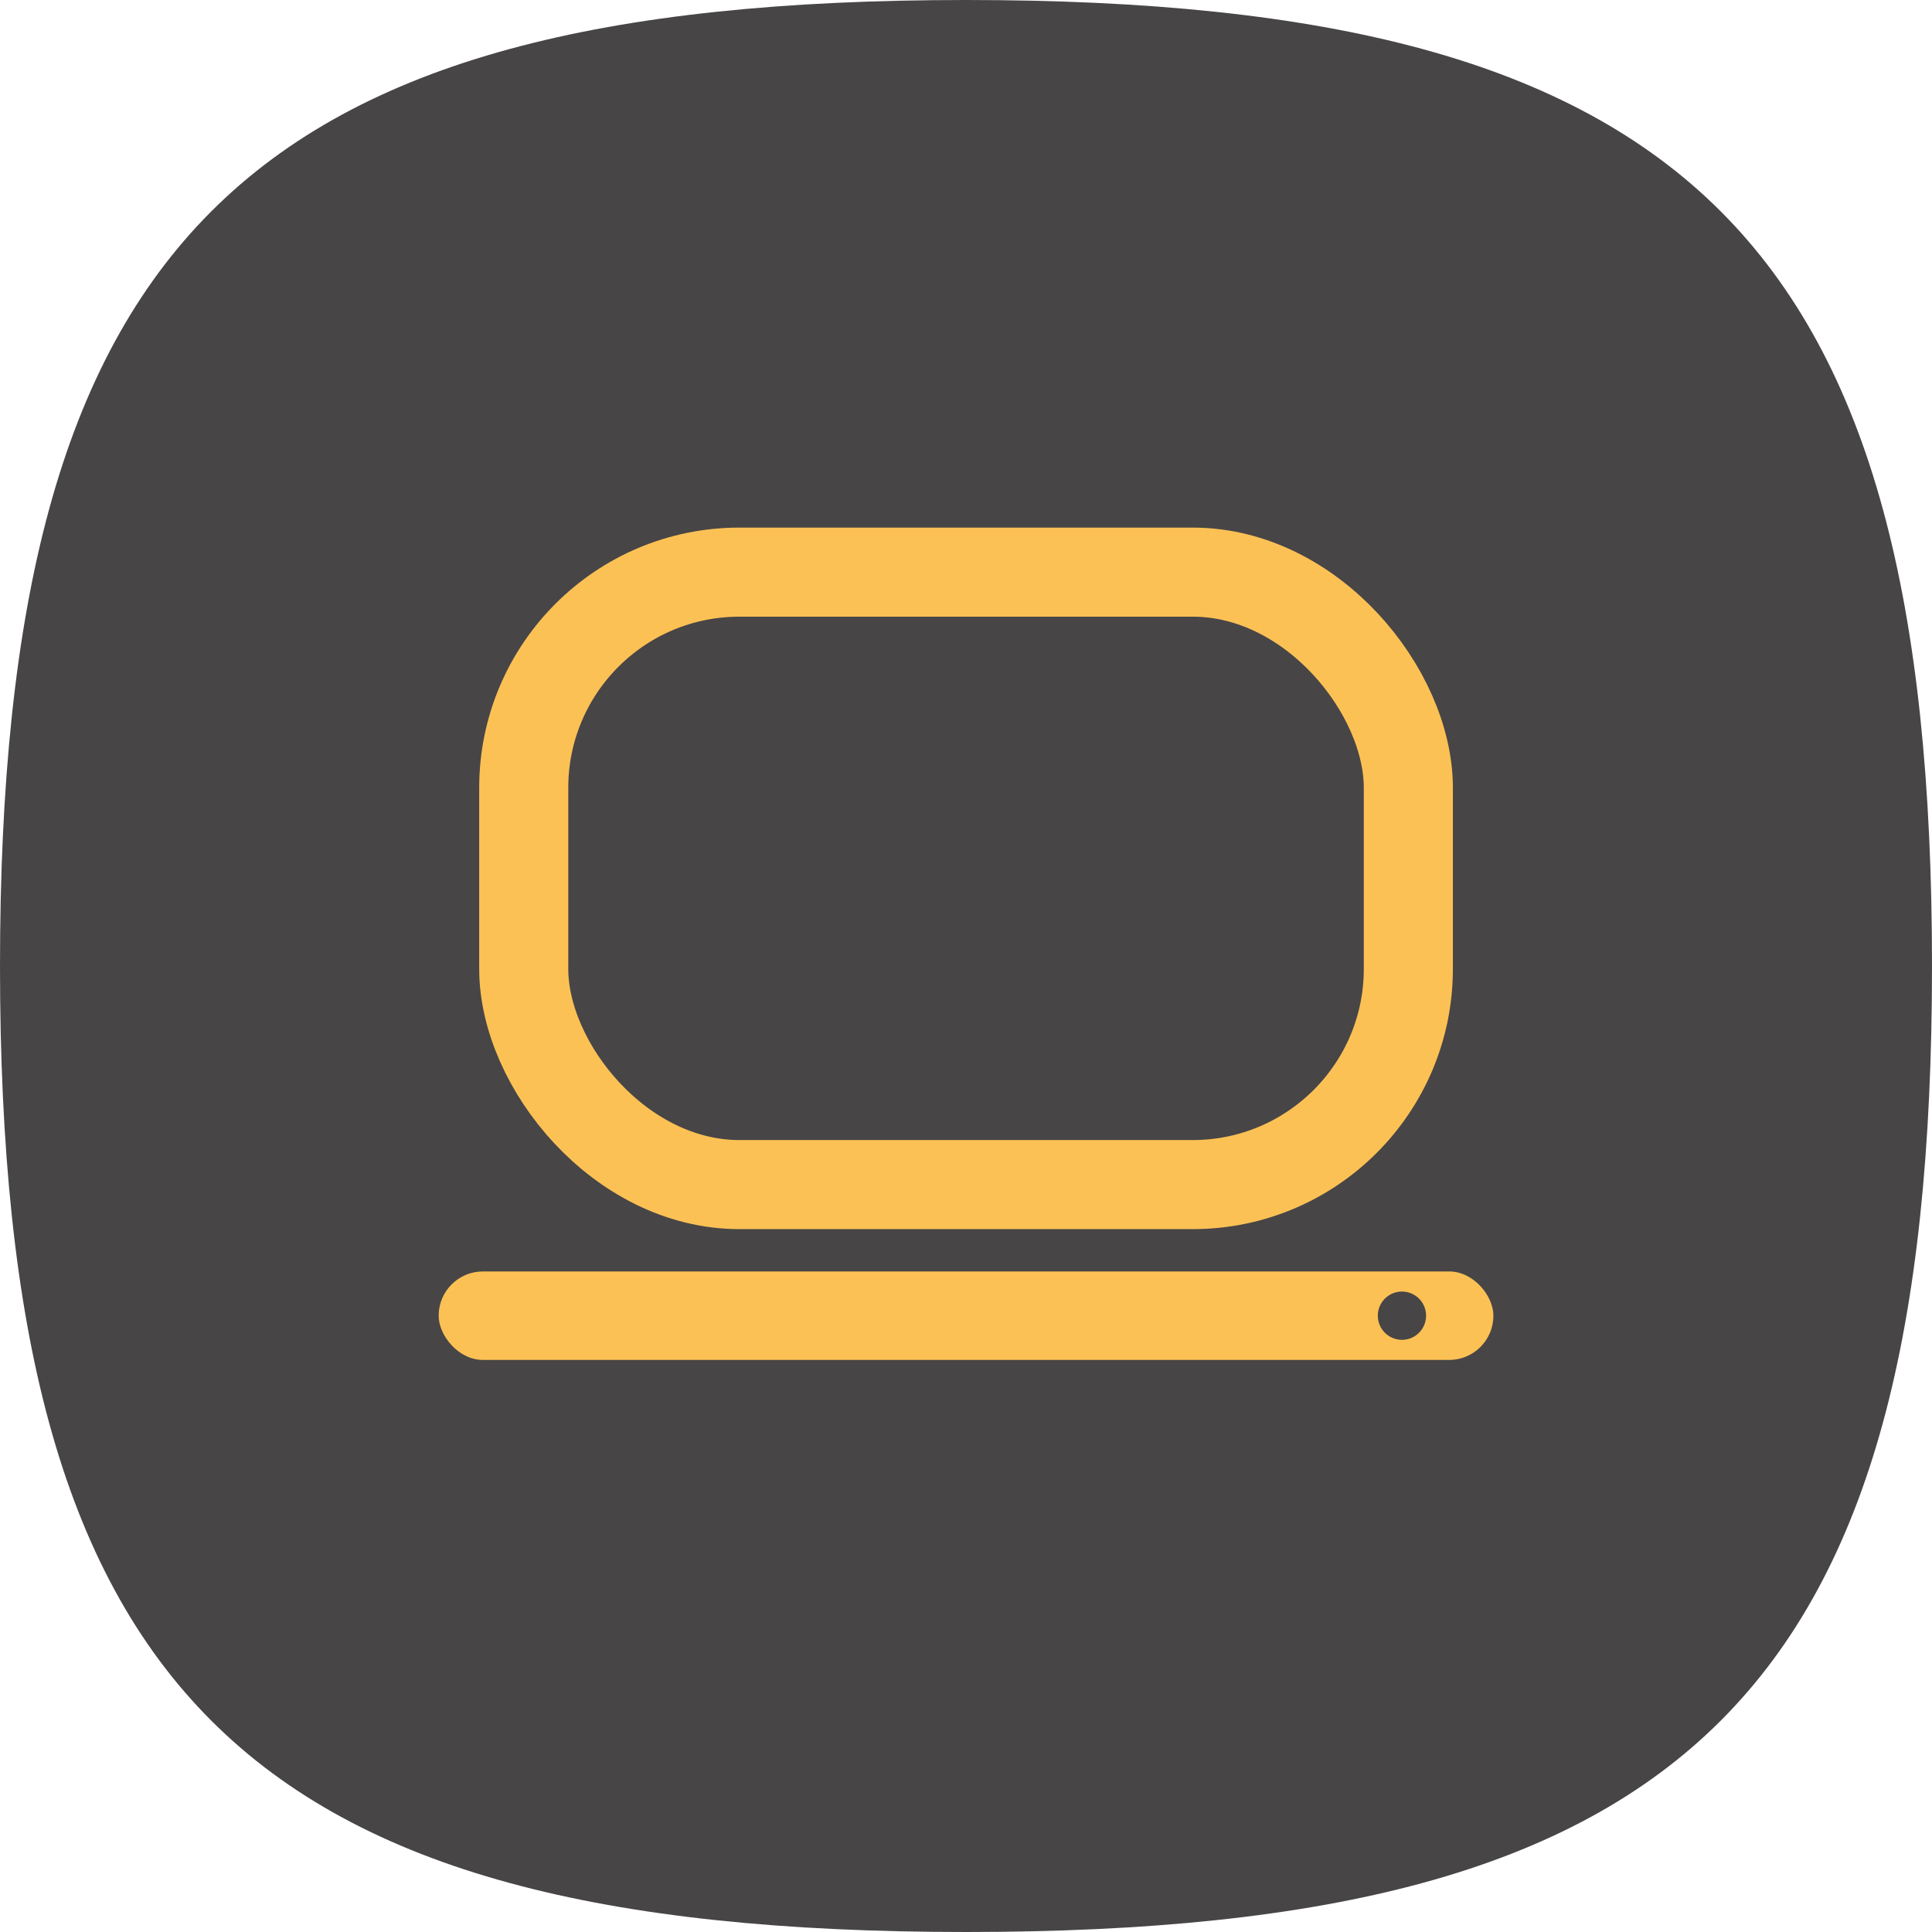 <svg xmlns="http://www.w3.org/2000/svg" width="26.025" height="26.025" viewBox="0 0 26.025 26.025">
  <g id="Group_808" data-name="Group 808" transform="translate(-291.949 -12.102)">
    <path id="Stroke_3" data-name="Stroke 3" d="M0,13.013C0,3.254,3.254,0,13.013,0S26.025,3.254,26.025,13.013,22.772,26.025,13.013,26.025,0,22.772,0,13.013Z" transform="translate(291.949 12.102)" fill="#474546"/>
    <g id="Group_783" data-name="Group 783" transform="translate(297.858 19.809)">
      <g id="Group_736" data-name="Group 736">
        <rect id="Rectangle_167" data-name="Rectangle 167" width="11.916" height="8.25" rx="2.905" transform="translate(1.146 0)" fill="#474546" stroke="#fcc155" stroke-miterlimit="10" stroke-width="1.2"/>
        <rect id="Rectangle_174" data-name="Rectangle 174" width="11.916" height="8.25" rx="2.905" transform="translate(1.146 0)" fill="none"/>
        <rect id="Rectangle_168" data-name="Rectangle 168" width="14.208" height="1.192" rx="0.596" transform="translate(0 9.42)" fill="#fcc155"/>
        <path id="Path_38" data-name="Path 38" d="M733.05,543.272a.325.325,0,1,1-.325-.325A.325.325,0,0,1,733.05,543.272Z" transform="translate(-719.749 -533.256)" fill="#474546"/>
      </g>
    </g>
  </g>
</svg>
